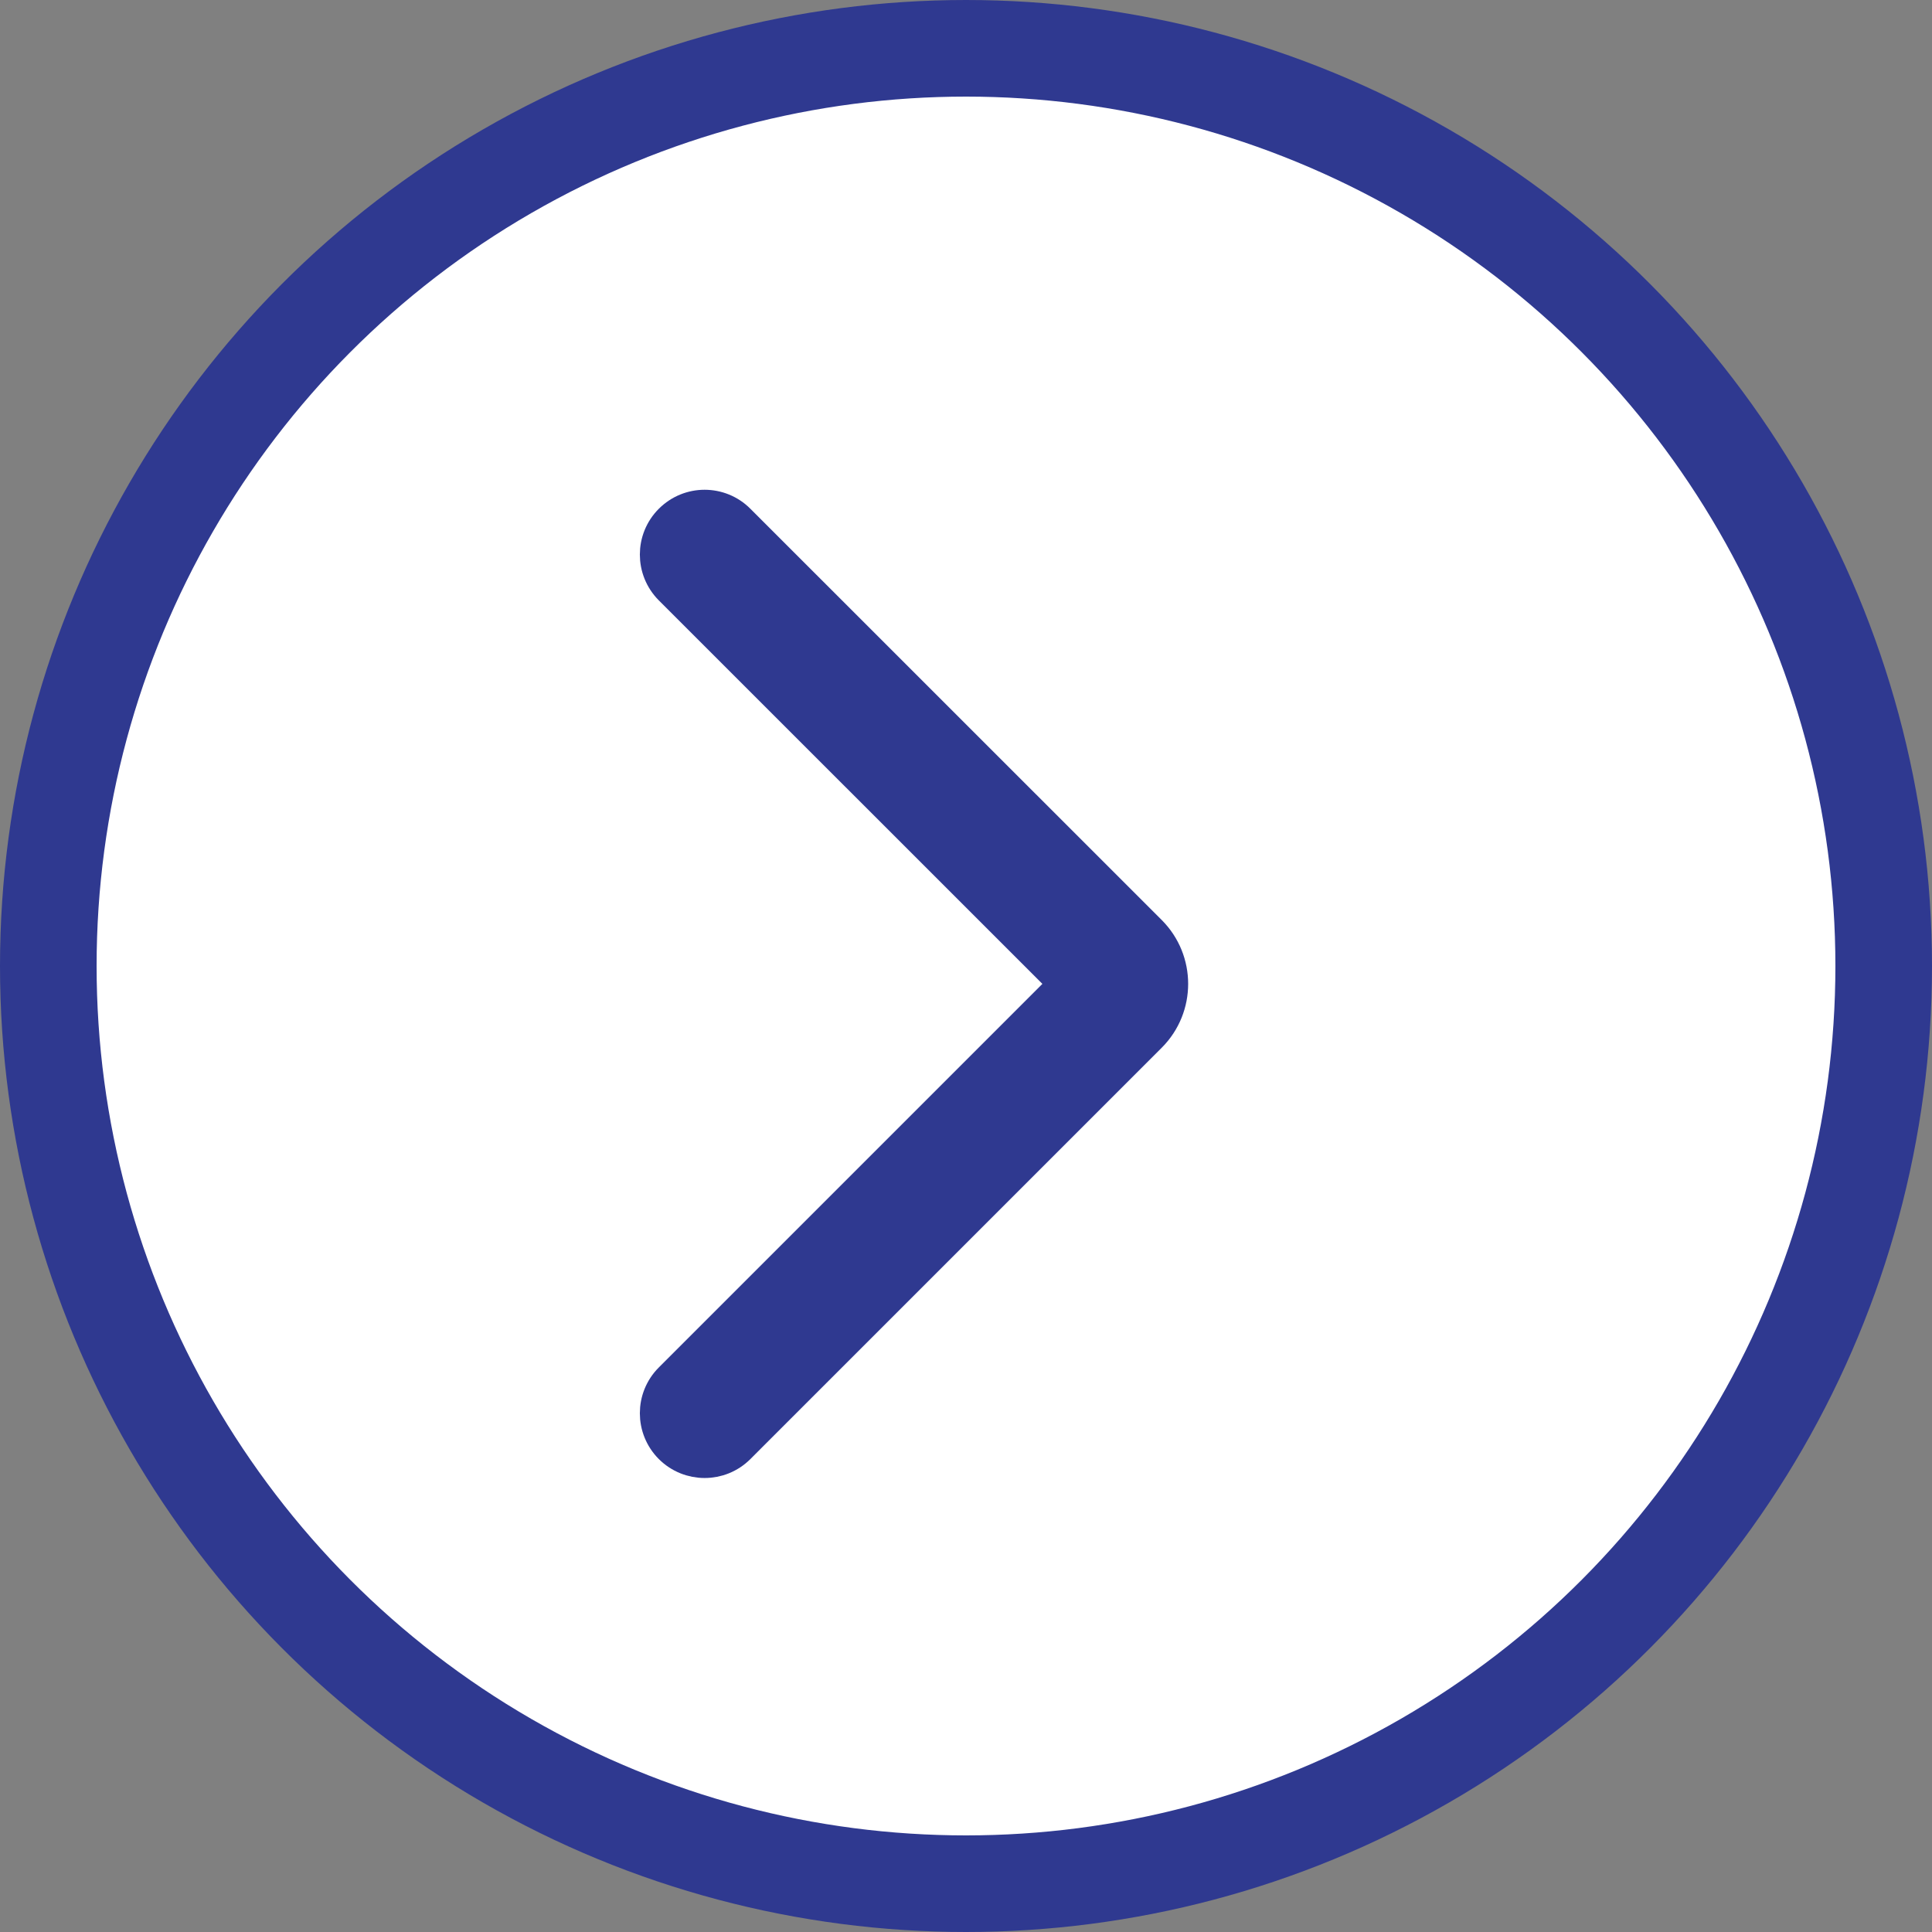 <svg width="20" height="20" viewBox="0 0 20 20" fill="none" xmlns="http://www.w3.org/2000/svg">
<rect x="0" y="0" width="20" height="20" fill="#808080" stroke="none"/>
<circle cx="10" cy="10" r="9.5" fill="white" stroke="#2F3990"/>
<path d="M6.926 14.998C7.13 15.201 7.459 15.201 7.662 14.998L11.921 10.739C12.226 10.433 12.226 9.937 11.921 9.631L7.662 5.373C7.561 5.271 7.427 5.22 7.294 5.22C7.161 5.22 7.028 5.271 6.926 5.373C6.723 5.576 6.723 5.905 6.926 6.109L11.003 10.185L6.926 14.262C6.723 14.465 6.723 14.794 6.926 14.998Z" fill="#2F3990" stroke="#2F3990" stroke-width="0.3"/>
</svg>
